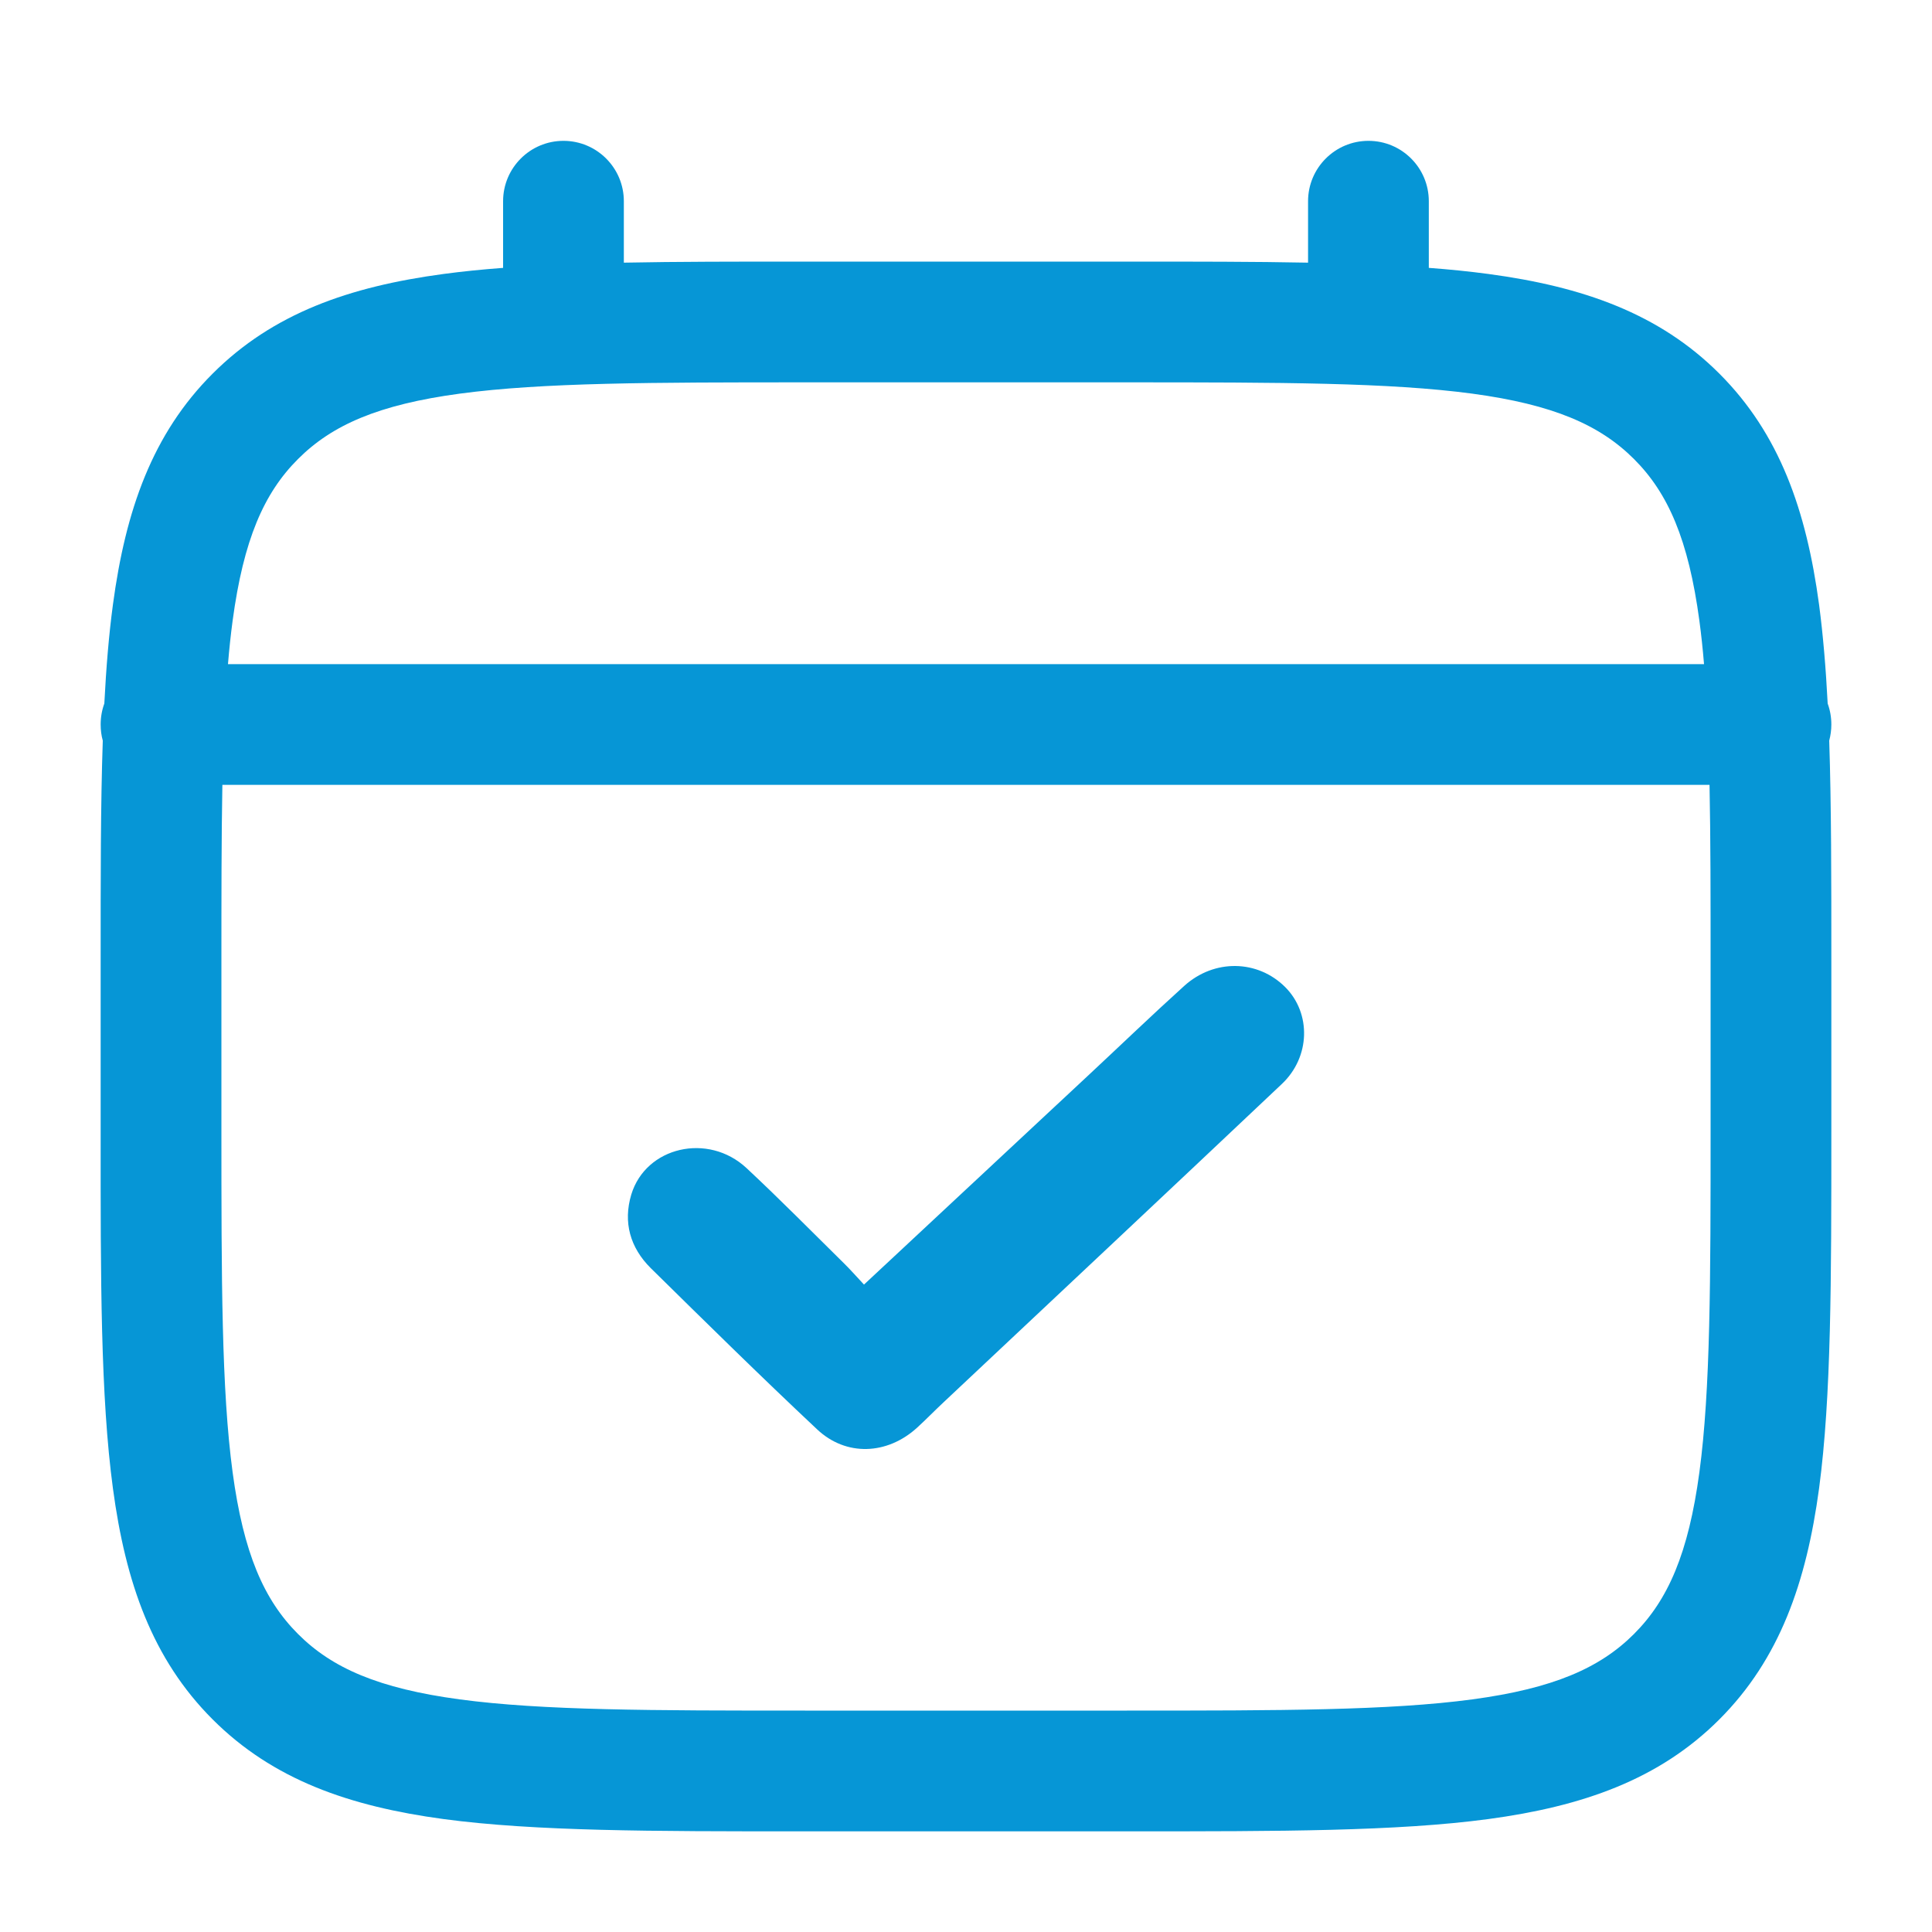 <svg width="20" height="20" viewBox="0 0 20 20" fill="none" xmlns="http://www.w3.org/2000/svg">
<path fill-rule="evenodd" clip-rule="evenodd" d="M5.833 1.458C6.178 1.458 6.458 1.738 6.458 2.083V2.719C7.01 2.708 7.618 2.708 8.286 2.708H11.713C12.382 2.708 12.99 2.708 13.541 2.719V2.083C13.541 1.738 13.821 1.458 14.166 1.458C14.512 1.458 14.791 1.738 14.791 2.083V2.773C15.008 2.789 15.213 2.81 15.407 2.836C16.384 2.967 17.175 3.244 17.799 3.868C18.422 4.491 18.699 5.282 18.831 6.259C18.872 6.571 18.901 6.912 18.92 7.283C18.945 7.351 18.958 7.424 18.958 7.5C18.958 7.558 18.95 7.614 18.936 7.667C18.958 8.335 18.958 9.094 18.958 9.953V11.714C18.958 13.245 18.958 14.458 18.831 15.408C18.699 16.384 18.422 17.175 17.799 17.799C17.175 18.423 16.384 18.699 15.407 18.831C14.458 18.958 13.245 18.958 11.713 18.958H8.286C6.755 18.958 5.542 18.958 4.592 18.831C3.615 18.699 2.825 18.423 2.201 17.799C1.577 17.175 1.3 16.384 1.169 15.408C1.041 14.458 1.041 13.245 1.042 11.714V9.953C1.042 9.094 1.041 8.335 1.064 7.667C1.049 7.614 1.042 7.558 1.042 7.5C1.042 7.424 1.055 7.351 1.08 7.283C1.099 6.912 1.127 6.571 1.169 6.259C1.3 5.282 1.577 4.491 2.201 3.868C2.825 3.244 3.615 2.967 4.592 2.836C4.786 2.81 4.992 2.789 5.208 2.773V2.083C5.208 1.738 5.488 1.458 5.833 1.458ZM2.302 8.125C2.292 8.669 2.292 9.288 2.292 10V11.667C2.292 13.256 2.293 14.385 2.408 15.241C2.521 16.079 2.732 16.562 3.085 16.915C3.437 17.268 3.92 17.479 4.759 17.592C5.615 17.707 6.744 17.708 8.333 17.708H11.666C13.255 17.708 14.384 17.707 15.241 17.592C16.079 17.479 16.562 17.268 16.915 16.915C17.268 16.562 17.479 16.079 17.592 15.241C17.707 14.385 17.708 13.256 17.708 11.667V10C17.708 9.288 17.708 8.669 17.697 8.125H2.302ZM17.64 6.875H2.36C2.373 6.717 2.389 6.568 2.408 6.426C2.521 5.587 2.732 5.104 3.085 4.752C3.437 4.399 3.92 4.188 4.759 4.075C5.615 3.96 6.744 3.958 8.333 3.958H11.666C13.255 3.958 14.384 3.96 15.241 4.075C16.079 4.188 16.562 4.399 16.915 4.752C17.268 5.104 17.479 5.587 17.592 6.426C17.611 6.568 17.627 6.717 17.64 6.875Z" fill="#0696D6"/>
<path fill-rule="evenodd" clip-rule="evenodd" d="M8.944 13.298C9.741 12.555 10.509 11.838 11.278 11.121C11.604 10.817 11.926 10.507 12.258 10.207C12.57 9.924 13.021 9.934 13.306 10.22C13.574 10.49 13.566 10.941 13.27 11.221C12.104 12.323 10.934 13.42 9.765 14.519C9.673 14.605 9.586 14.695 9.493 14.78C9.184 15.061 8.759 15.08 8.458 14.796C7.875 14.249 7.306 13.688 6.737 13.128C6.523 12.916 6.449 12.653 6.535 12.366C6.685 11.871 7.33 11.721 7.728 12.092C8.073 12.414 8.404 12.75 8.74 13.081C8.807 13.147 8.868 13.217 8.944 13.298Z" fill="#0696D6"/>
</svg>
